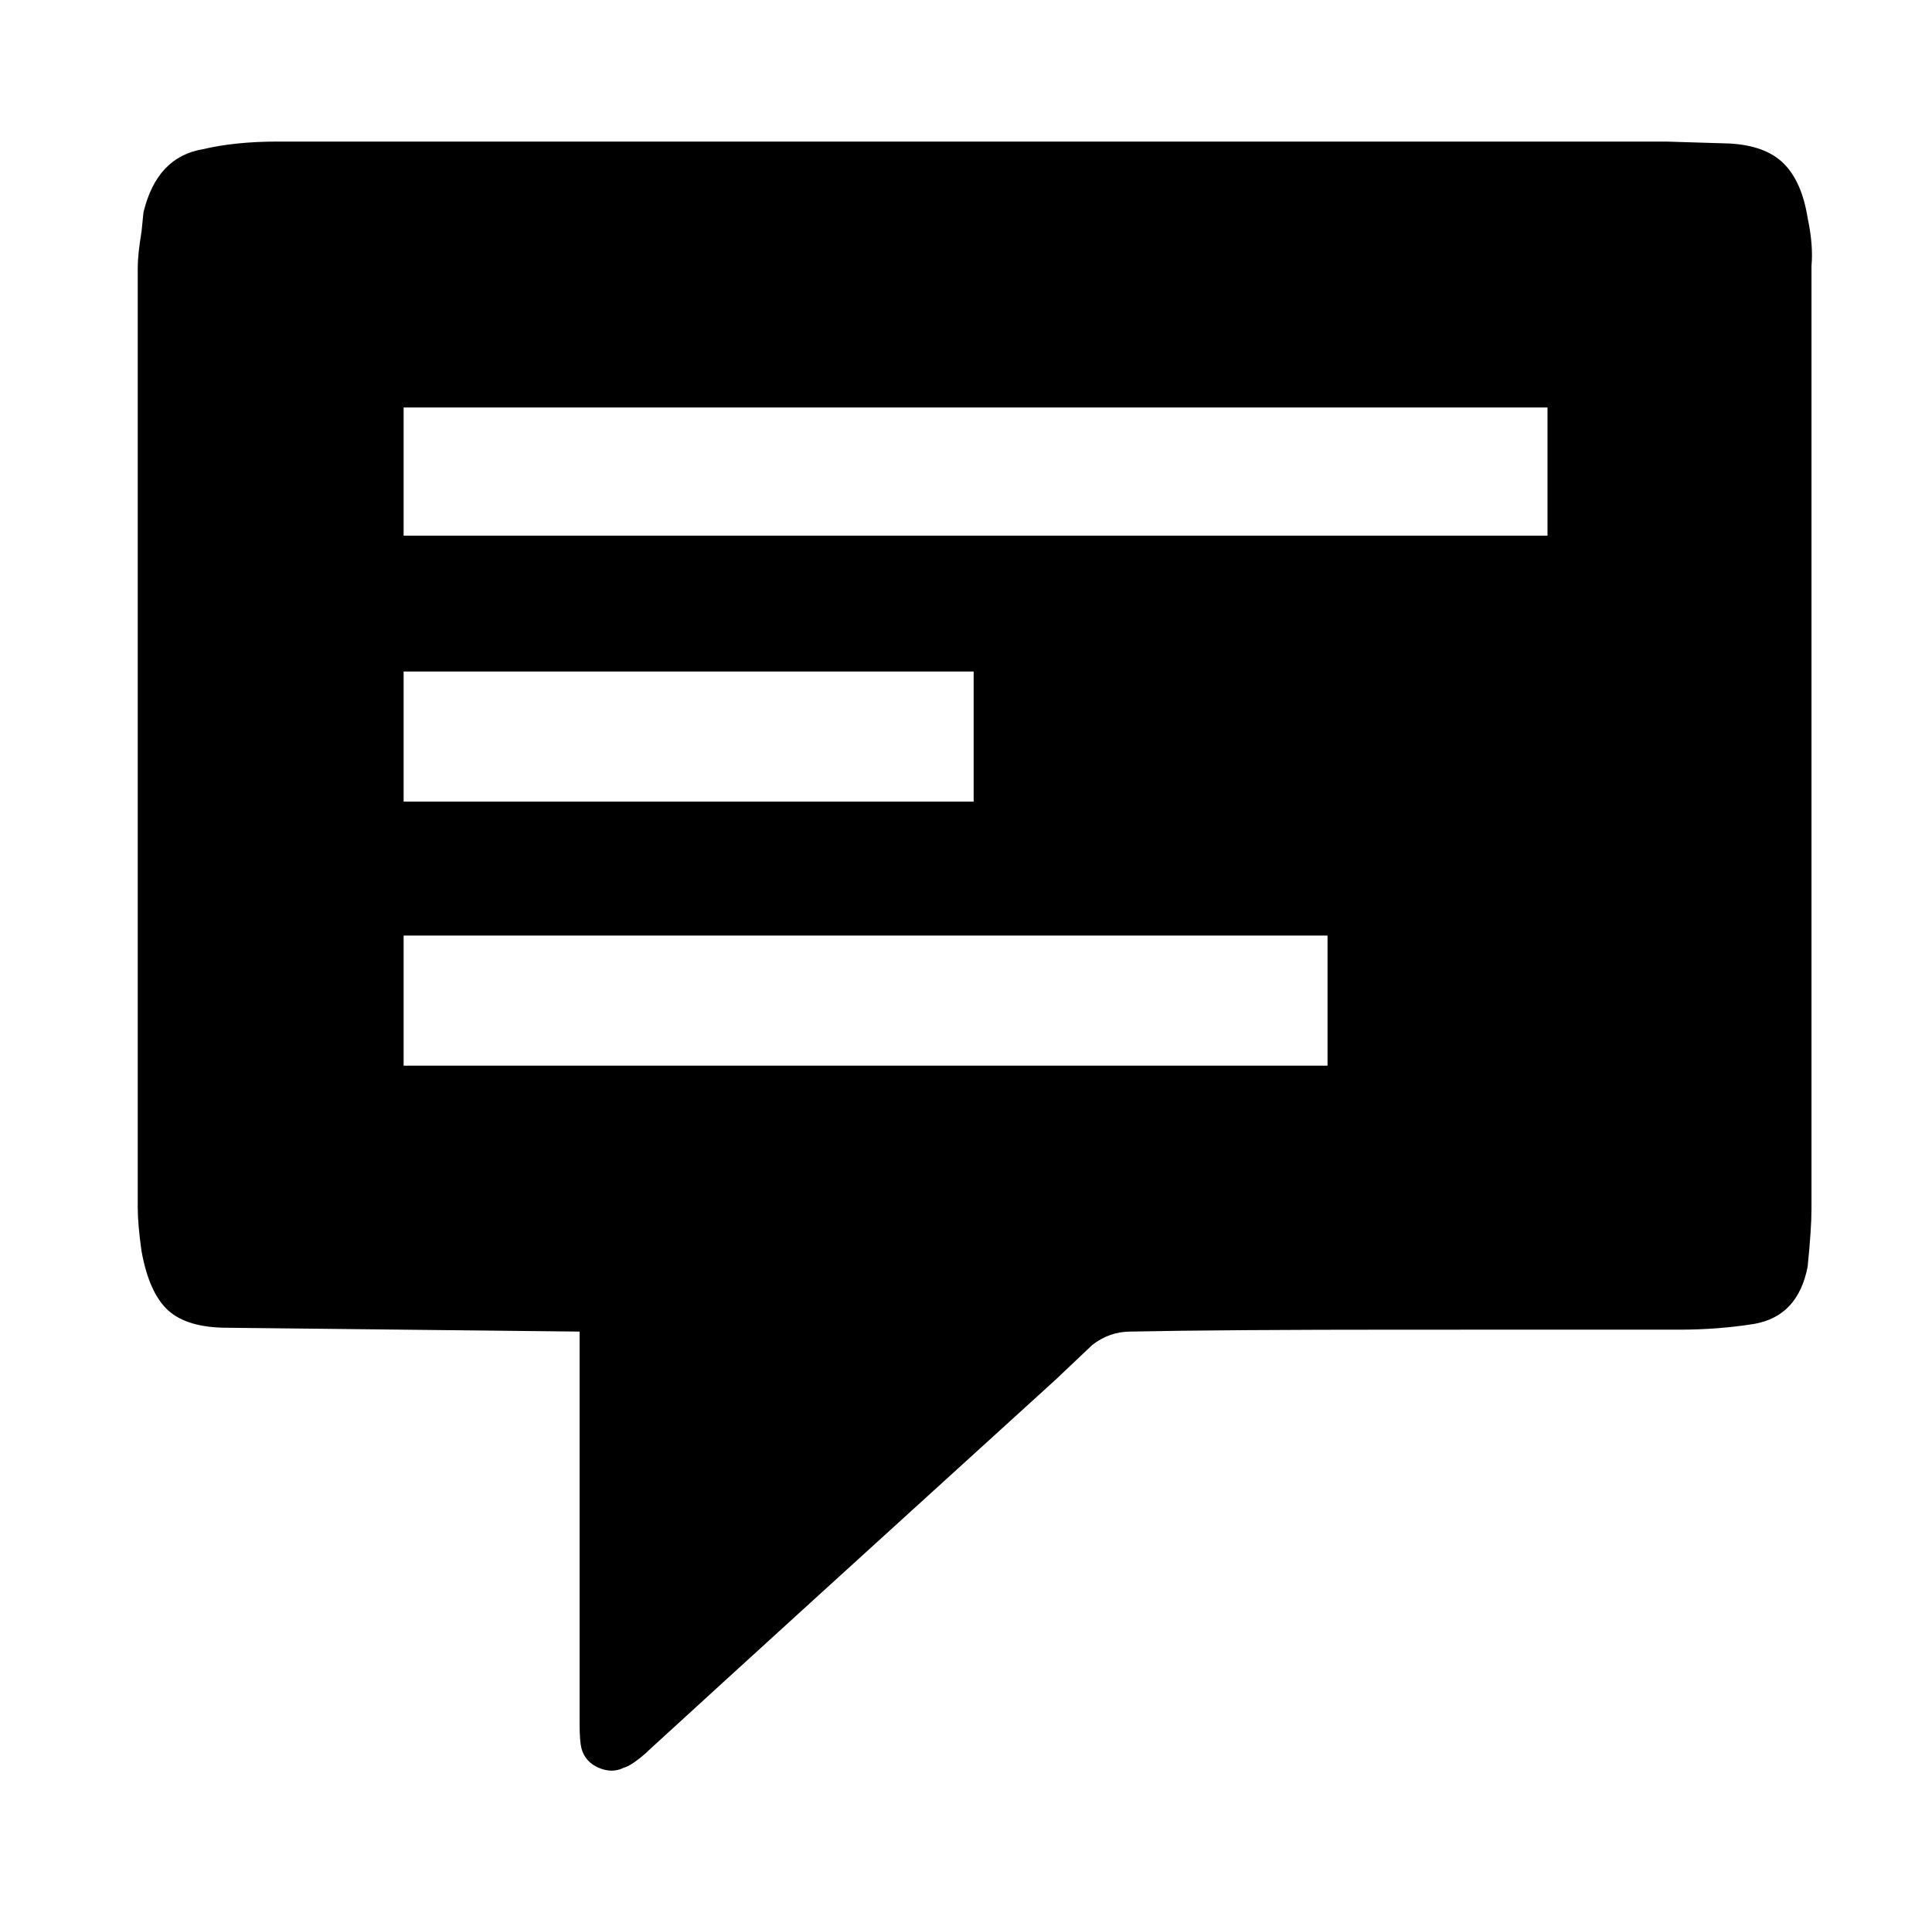 <svg xmlns="http://www.w3.org/2000/svg" viewBox="-10 0 1010 1000"><path d="M935 114q-3-19-12.5-28.5T894 75l-33-1H135q-22 0-39 4-24 4-31 33l-1 10q-2 12-2 19v491q0 9 2 23 4 22 14 31t31 9l184 2v205q0 9 1 13 2 7 9 10t13 0q4-1 12-8l1-1q71-65 213-194l19-18q9-7 20-7 48-1 143.5-1H868q20 0 39-3 23-4 28-30 2-20 2-30V139q1-11-2-25zM201 351h298v68H201zm483 206H201v-68h483zm115-277H201v-67h598z"/></svg>